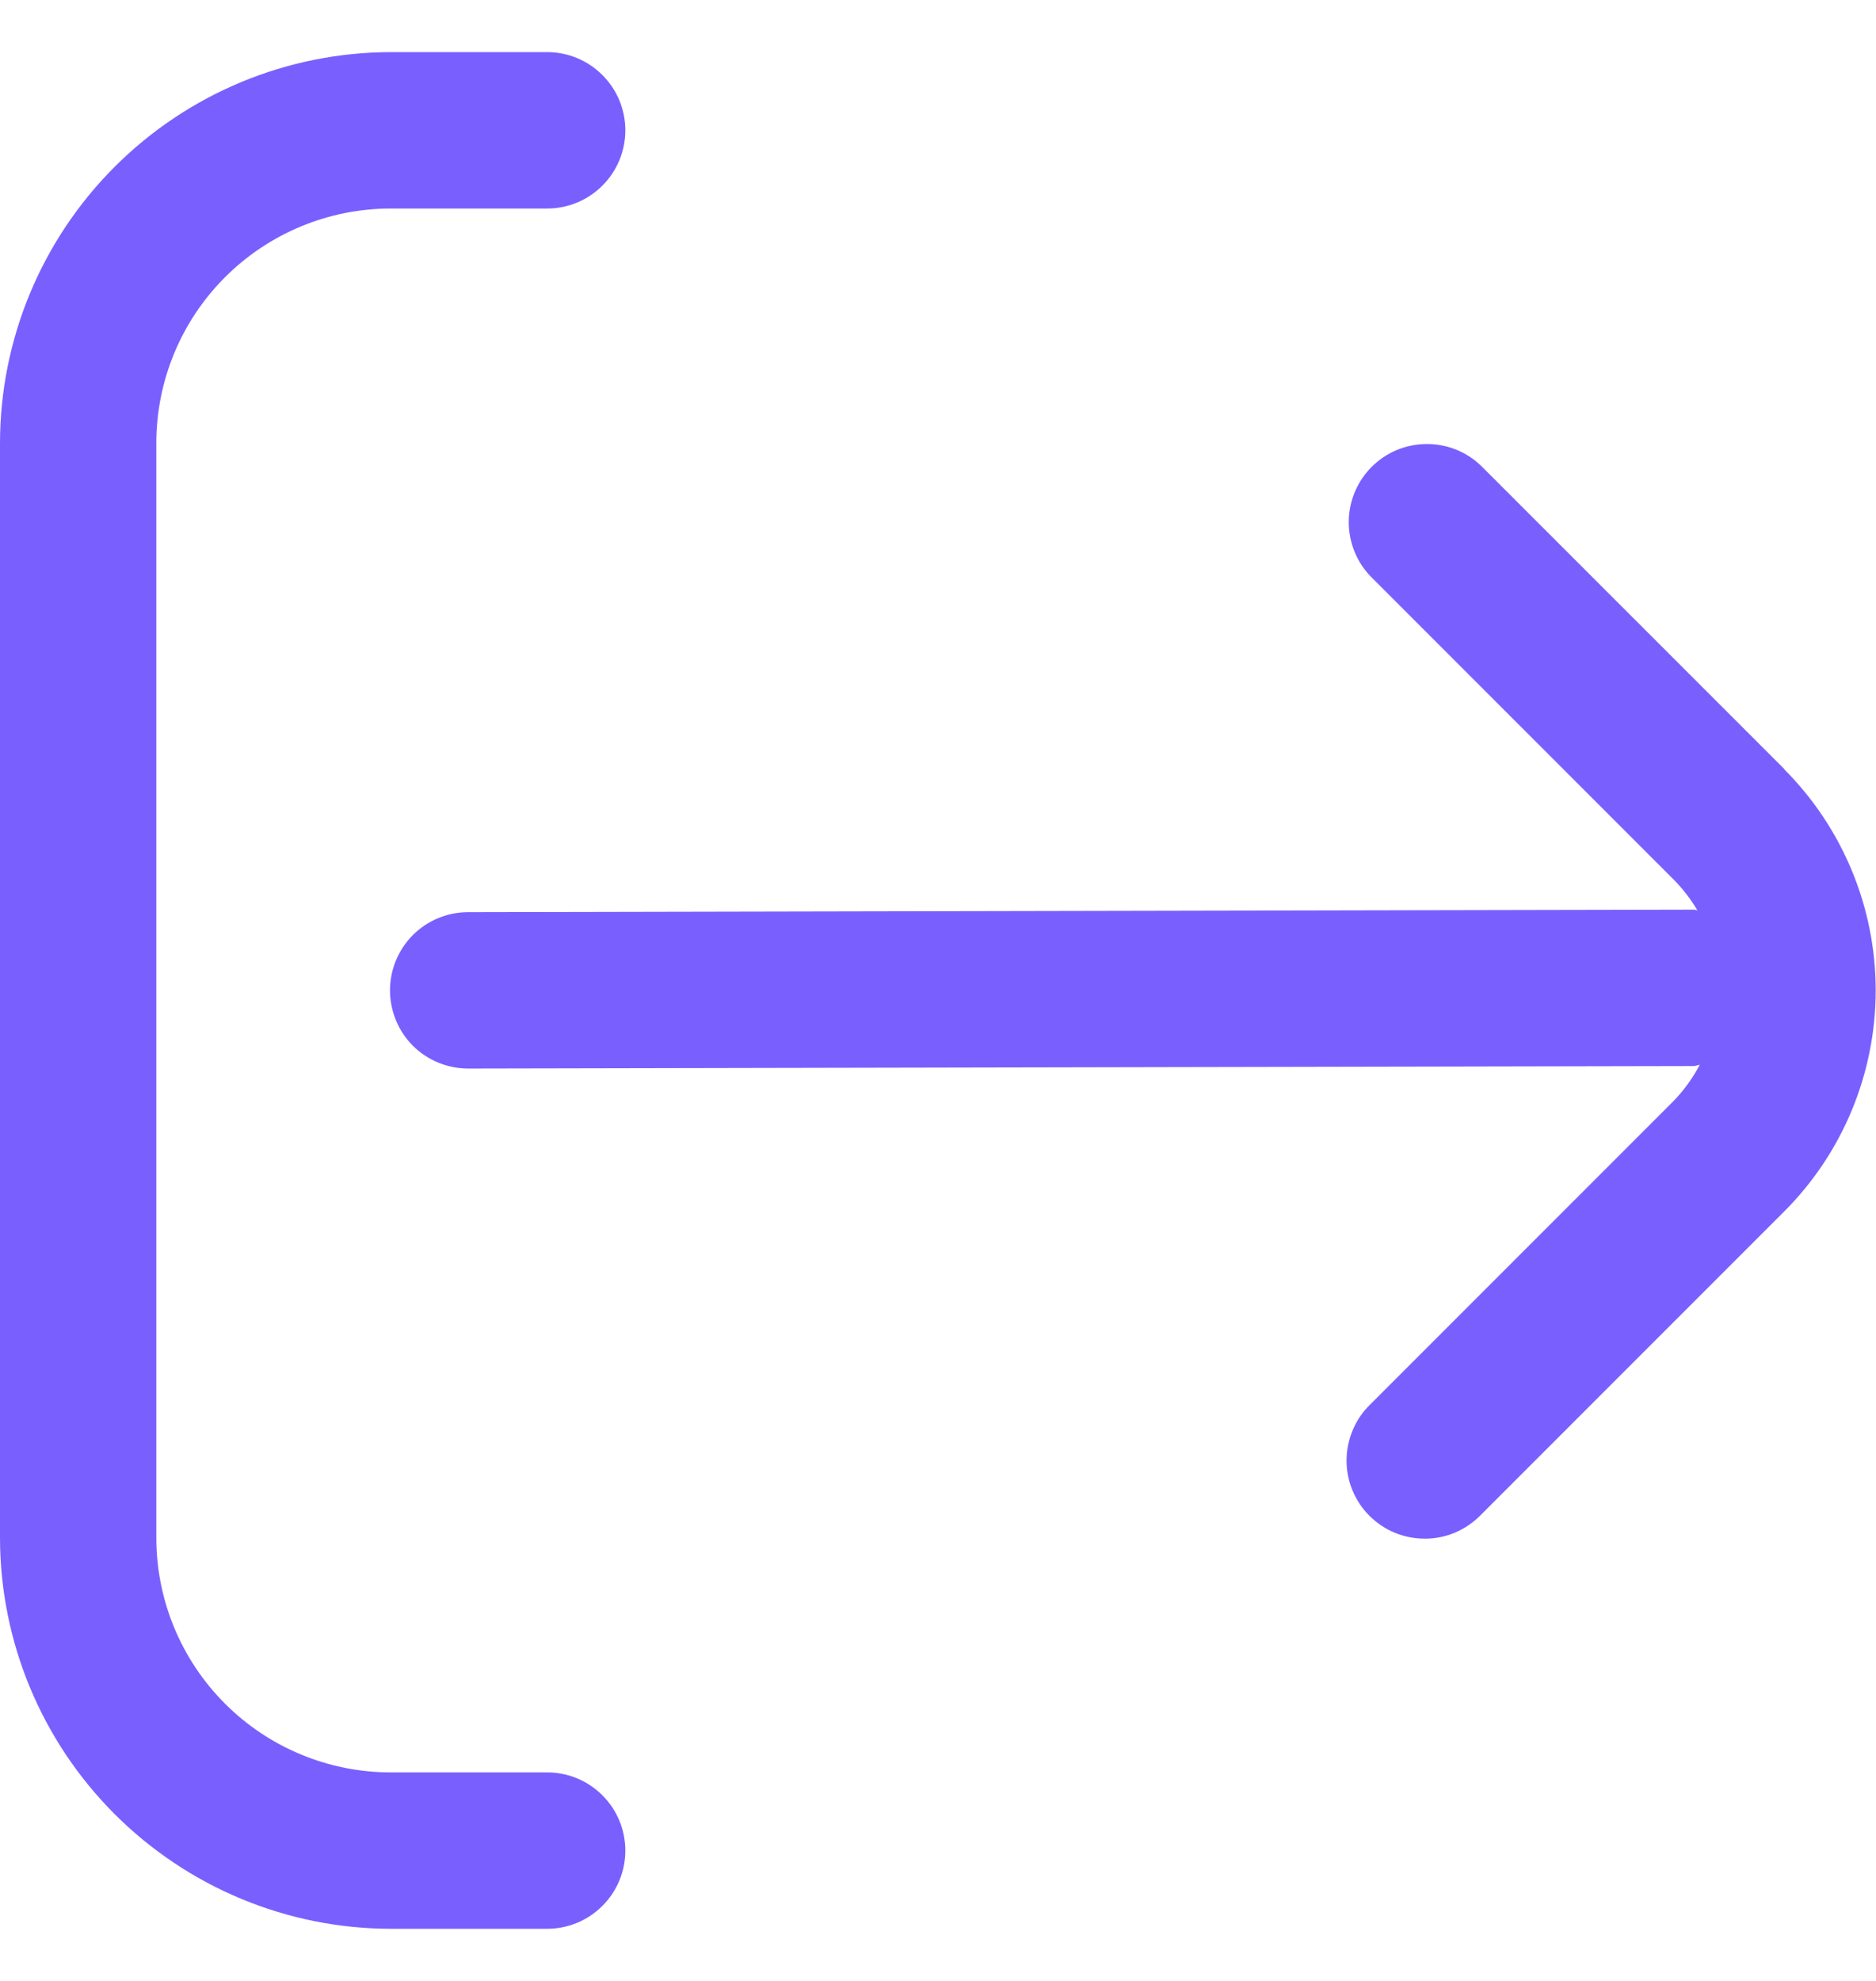 <svg width="18" height="19" viewBox="0 0 18 19" fill="none" xmlns="http://www.w3.org/2000/svg">
<g clip-path="url(#clip0_1432_21393)">
<path d="M17.122 7.378L14.212 4.469C14.071 4.332 13.882 4.257 13.685 4.259C13.488 4.26 13.3 4.339 13.161 4.478C13.022 4.617 12.943 4.805 12.941 5.002C12.94 5.199 13.015 5.388 13.152 5.53L16.061 8.439C16.148 8.527 16.223 8.625 16.286 8.731C16.275 8.731 16.266 8.725 16.255 8.725L4.492 8.749C4.293 8.749 4.102 8.828 3.961 8.969C3.821 9.11 3.742 9.3 3.742 9.499C3.742 9.698 3.821 9.889 3.961 10.03C4.102 10.17 4.293 10.249 4.492 10.249L16.25 10.225C16.271 10.225 16.288 10.215 16.309 10.213C16.242 10.34 16.158 10.457 16.058 10.56L13.149 13.469C13.077 13.538 13.02 13.621 12.981 13.713C12.942 13.804 12.921 13.902 12.92 14.002C12.919 14.102 12.938 14.2 12.976 14.293C13.014 14.385 13.069 14.469 13.14 14.539C13.21 14.609 13.294 14.665 13.386 14.703C13.478 14.74 13.577 14.759 13.677 14.758C13.776 14.758 13.874 14.737 13.966 14.698C14.057 14.658 14.14 14.601 14.209 14.53L17.119 11.62C17.681 11.058 17.997 10.295 17.997 9.499C17.997 8.704 17.681 7.941 17.119 7.378H17.122Z" fill="#7A5FFF"/>
<path d="M5.25 17H3.75C3.153 17 2.581 16.763 2.159 16.341C1.737 15.919 1.5 15.347 1.5 14.75V4.25C1.5 3.653 1.737 3.081 2.159 2.659C2.581 2.237 3.153 2 3.75 2H5.25C5.449 2 5.64 1.921 5.78 1.78C5.921 1.64 6 1.449 6 1.25C6 1.051 5.921 0.86 5.78 0.72C5.64 0.579 5.449 0.5 5.25 0.5H3.75C2.756 0.501 1.803 0.897 1.1 1.6C0.397 2.303 0.001 3.256 0 4.25L0 14.75C0.001 15.744 0.397 16.697 1.1 17.4C1.803 18.103 2.756 18.499 3.75 18.5H5.25C5.449 18.5 5.64 18.421 5.78 18.28C5.921 18.14 6 17.949 6 17.75C6 17.551 5.921 17.36 5.78 17.22C5.64 17.079 5.449 17 5.25 17Z" fill="#7A5FFF"/>
</g>
<defs>
<clipPath id="clip0_1432_21393">
<rect width="18" height="18" fill="white" transform="translate(0 0.5)"/>
</clipPath>
</defs>
</svg>
